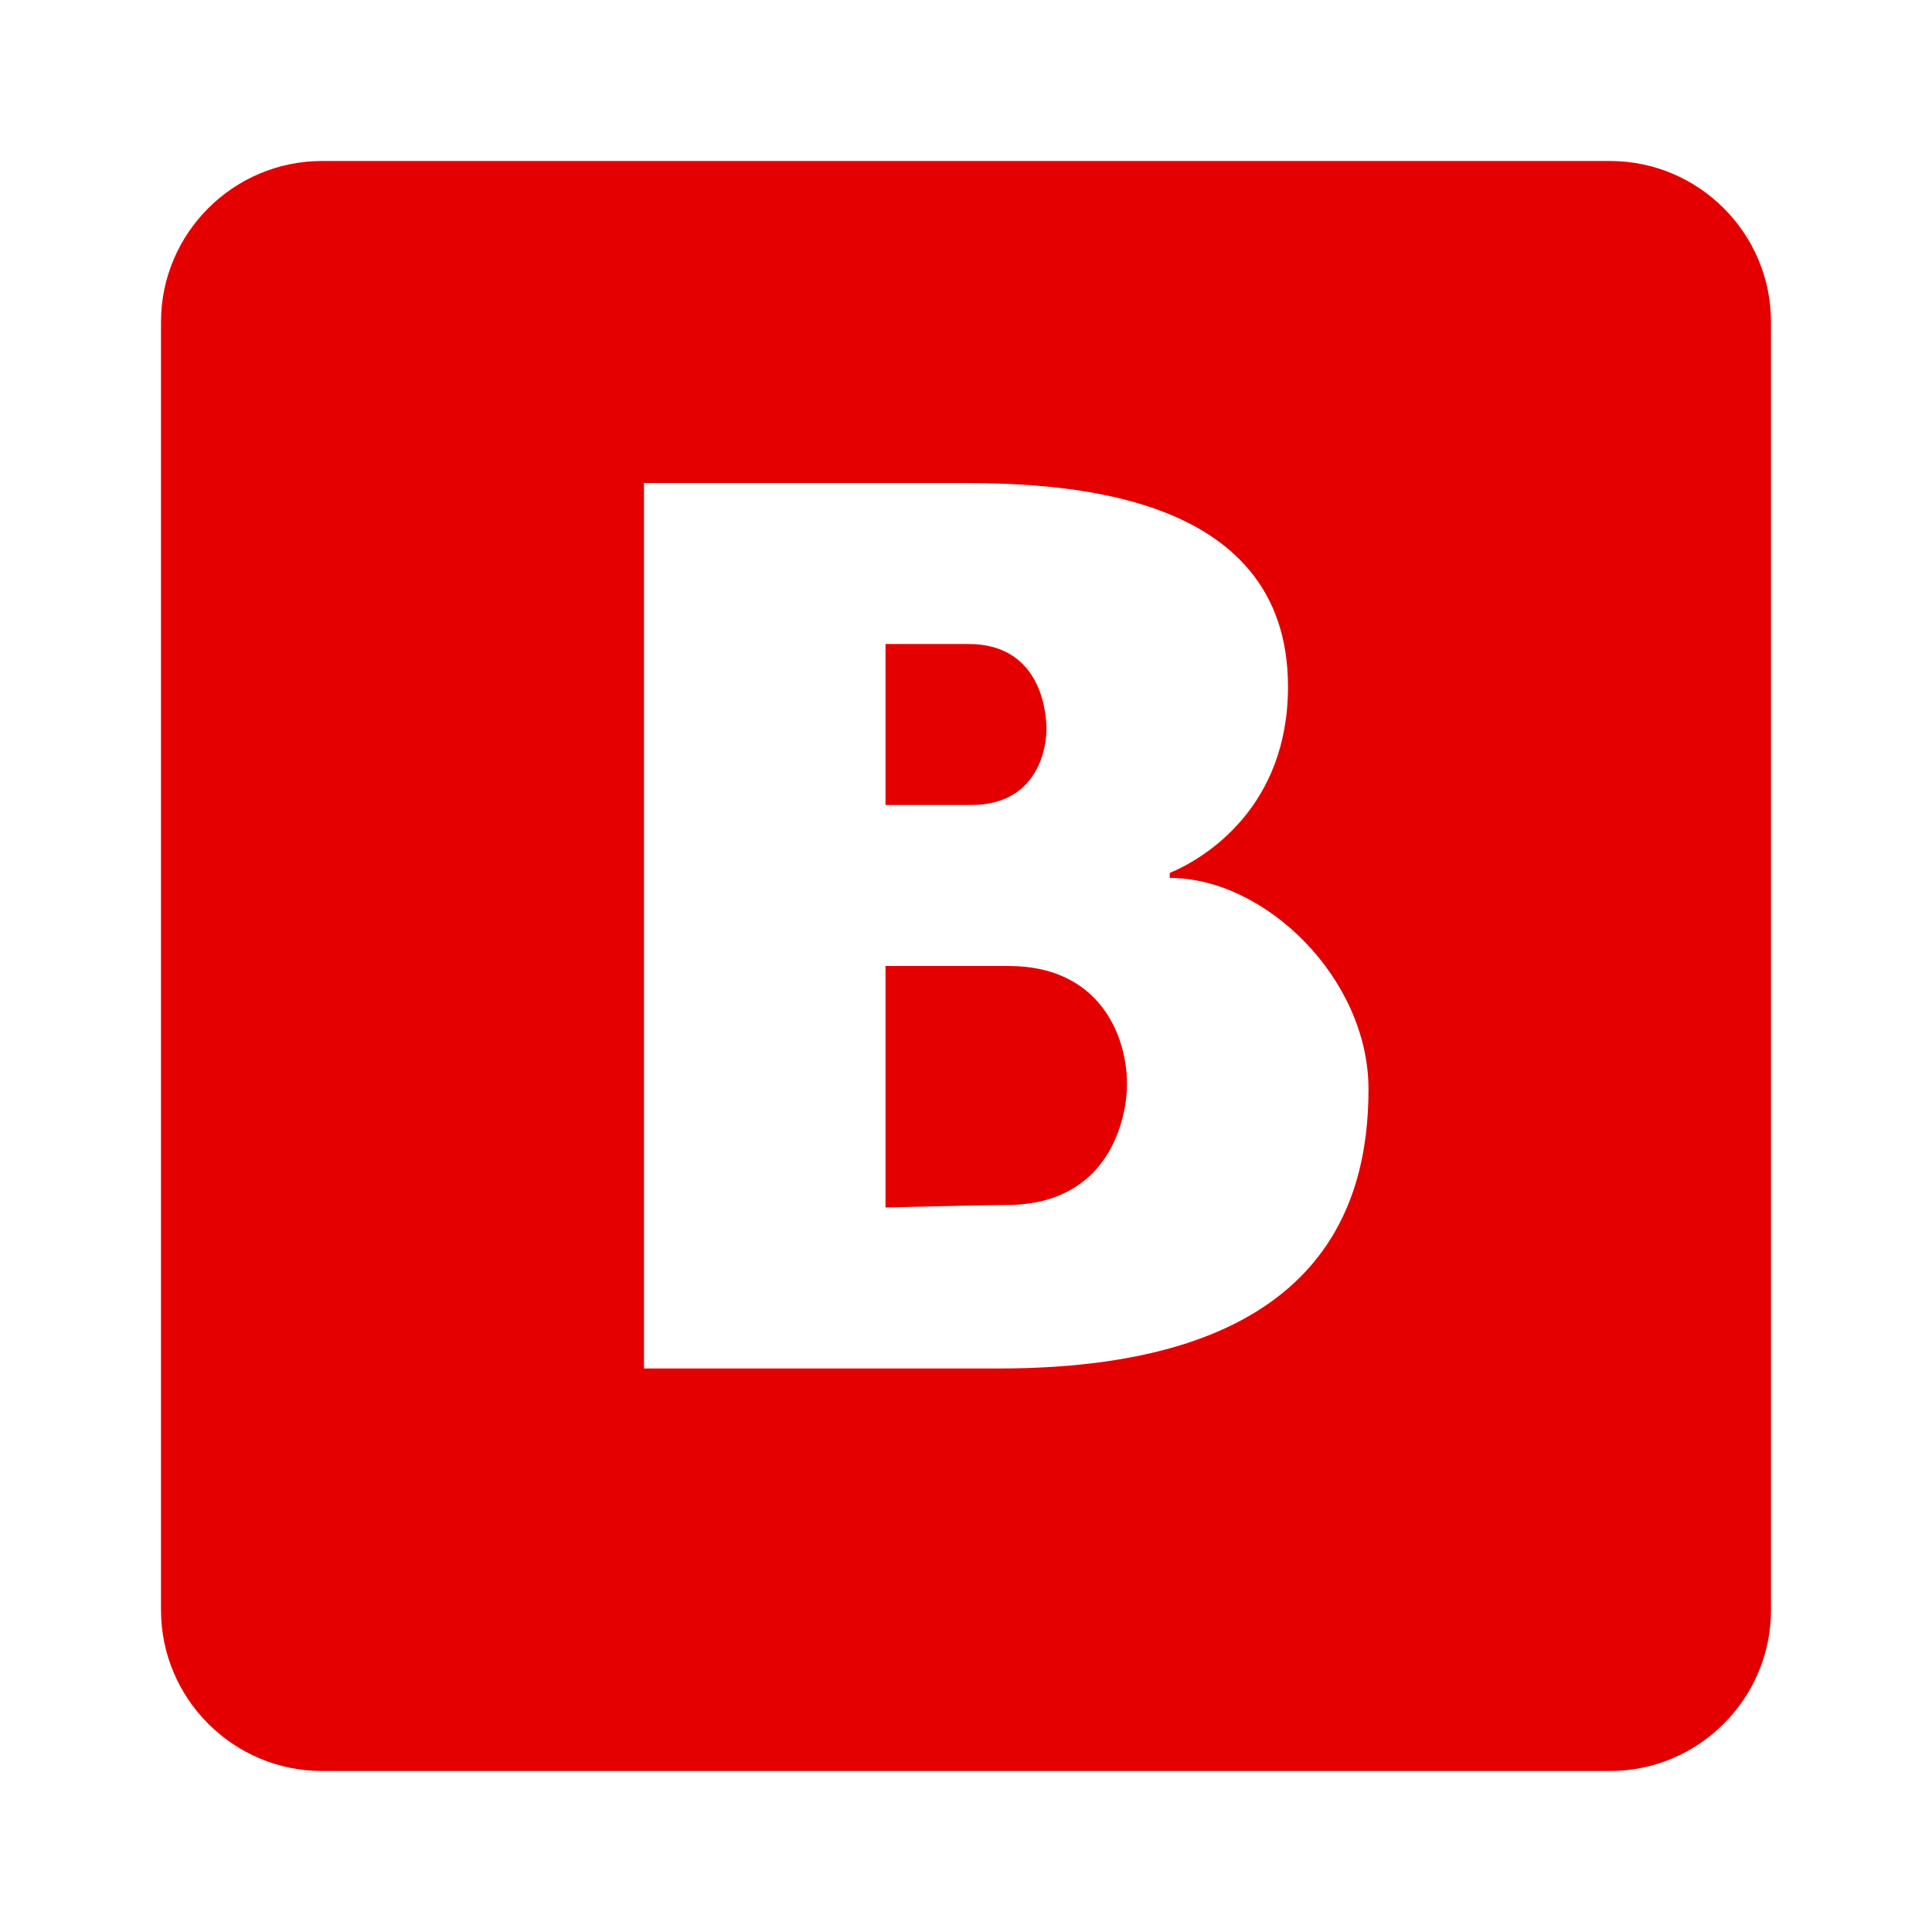 <svg xmlns="http://www.w3.org/2000/svg"  viewBox="0 0 24 24" width="50px" height="50px"><path d="M 4 2 C 2.898 2 2 2.898 2 4 L 2 20 C 2 21.102 2.898 22 4 22 L 20 22 C 21.102 22 22 21.102 22 20 L 22 4 C 22 2.898 21.102 2 20 2 Z M 8 6 L 11.875 6 C 13.074 6 16 6.047 16 8.531 C 16 10.012 14.992 10.652 14.531 10.844 L 14.531 10.906 C 15.719 10.906 17 12.156 17 13.531 C 17 15.012 16.383 17 12.406 17 L 8 17 Z M 11 8 L 11 10 C 11 10 11.91 10 12.062 10 C 12.922 10 13 9.242 13 9.062 C 13 8.949 12.984 8 12.031 8 Z M 11 12 L 11 15 C 11 15 12.25 14.969 12.5 14.969 C 13.797 14.969 14 13.871 14 13.469 C 14 12.859 13.656 12 12.531 12 C 12.262 12 11 12 11 12 Z" fill="#E50000"/></svg>